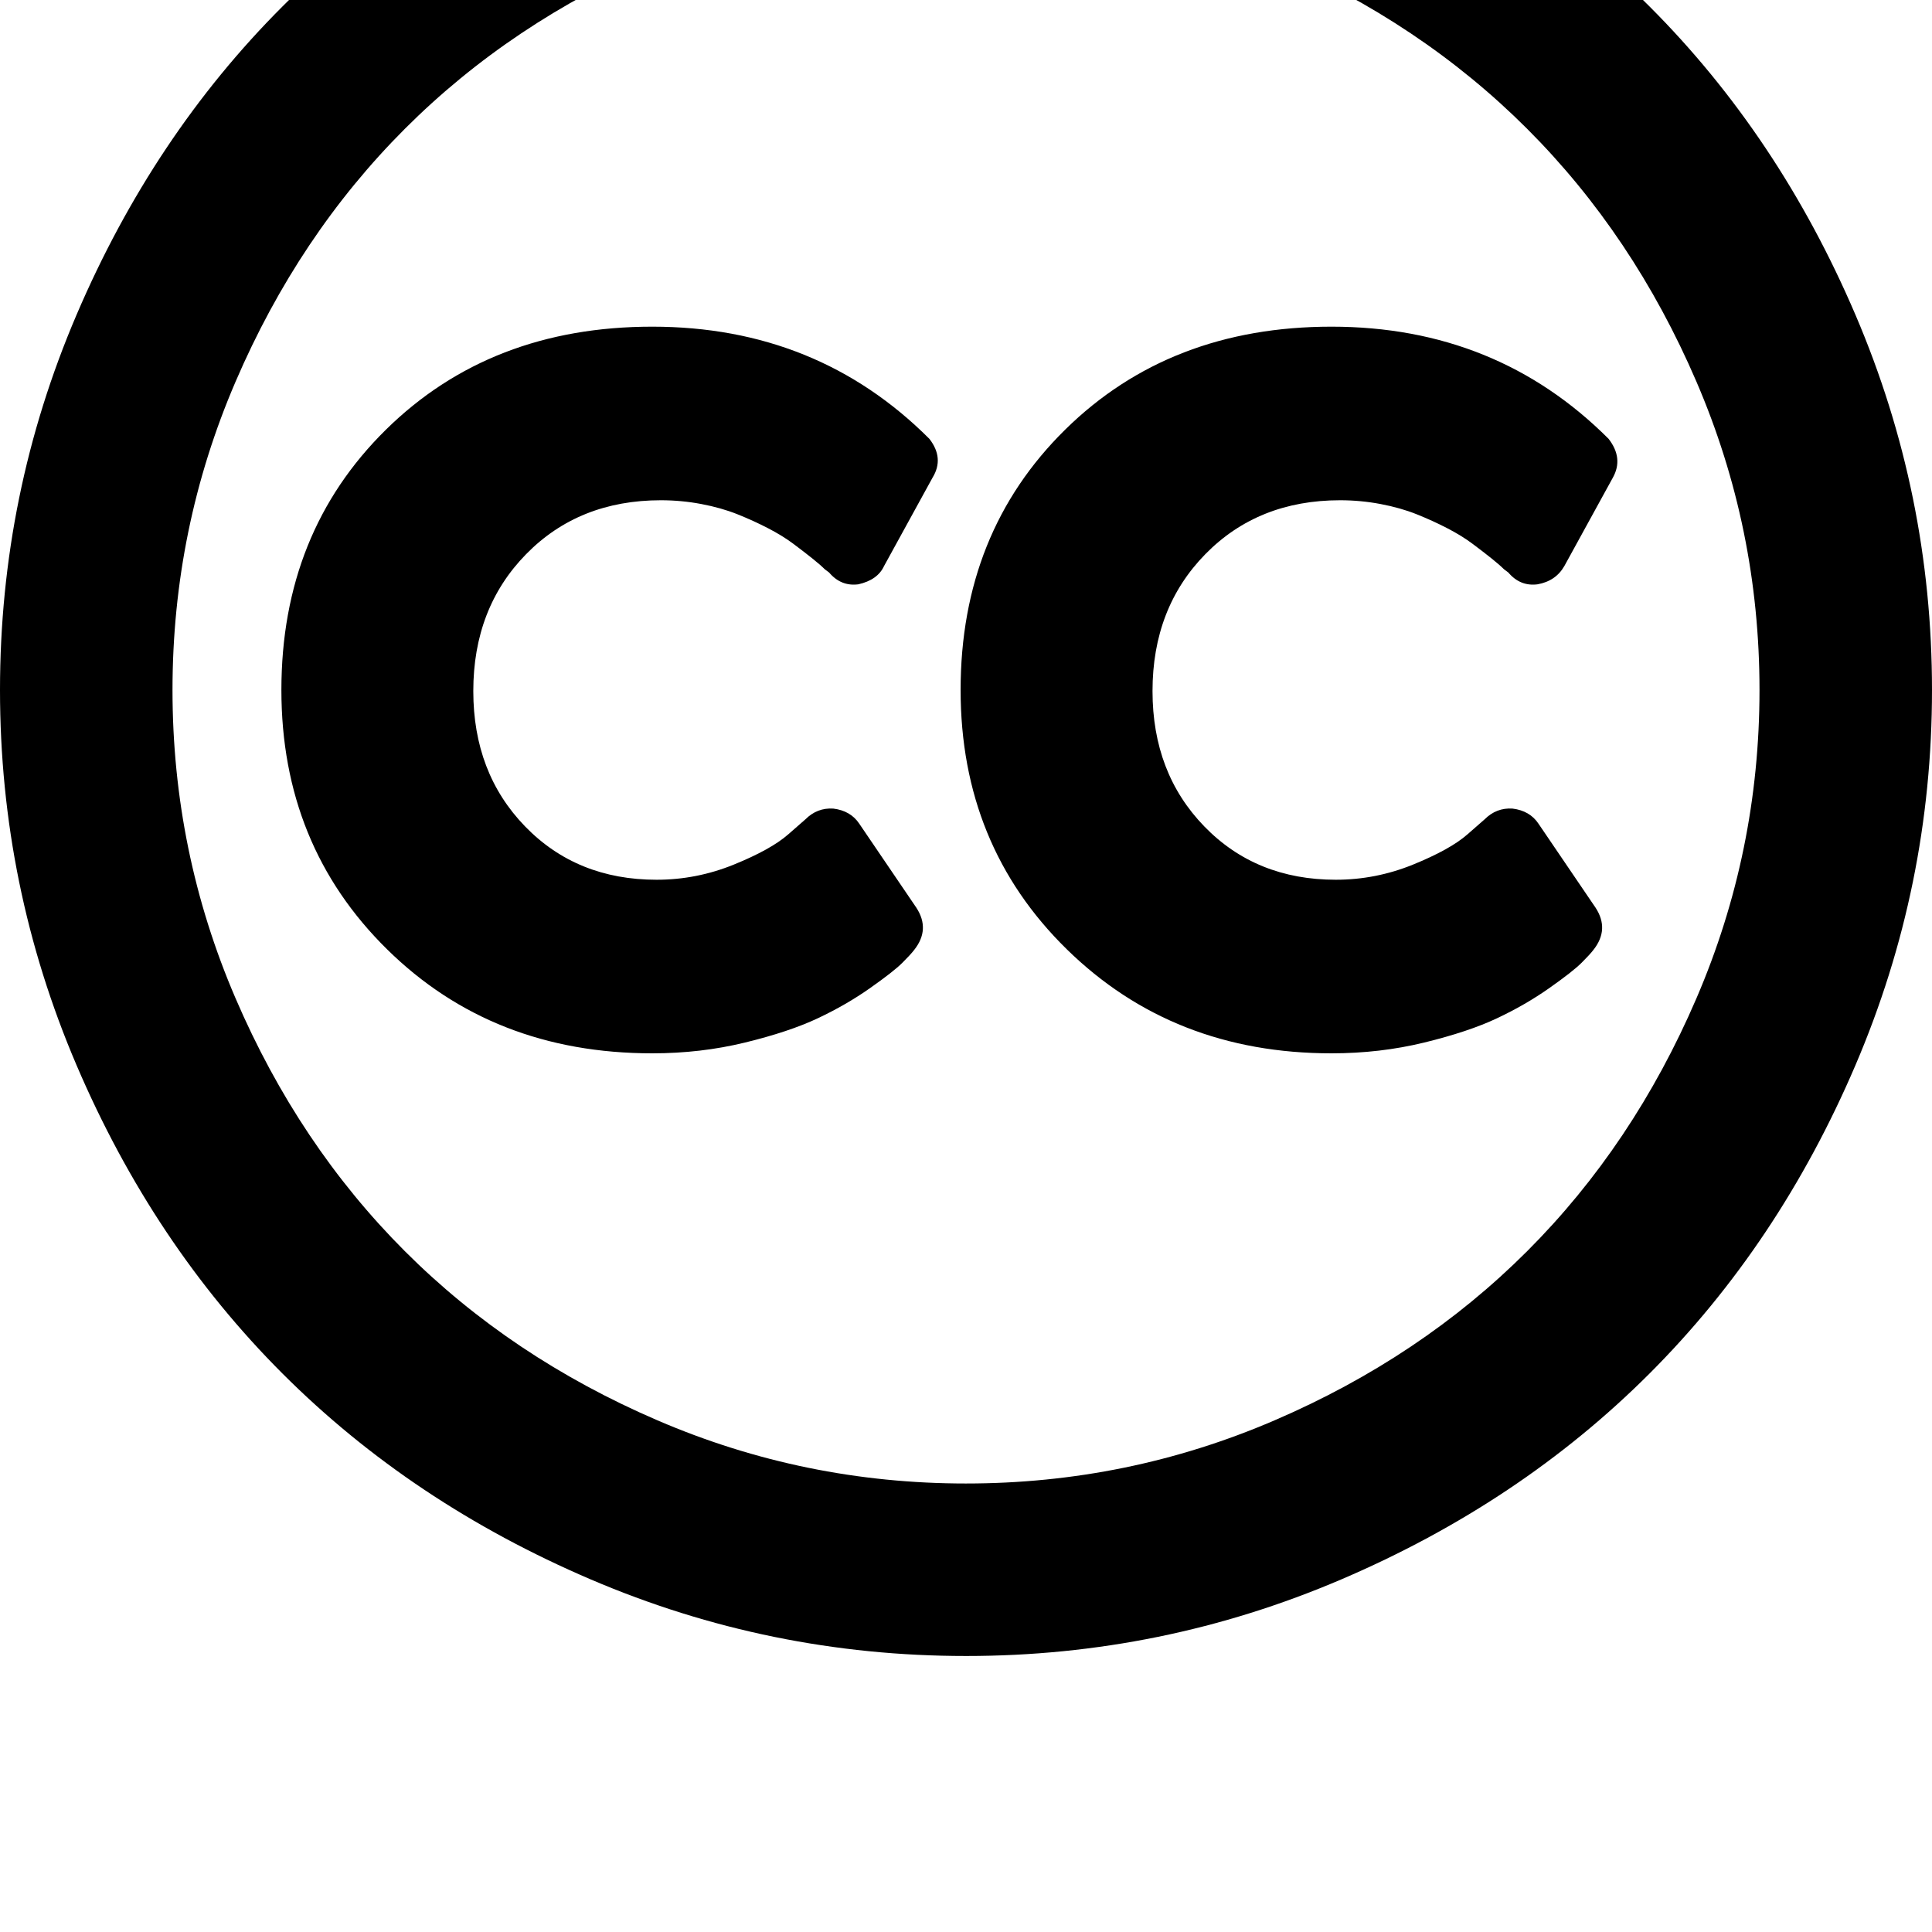 <svg width="64" height="64" viewBox="0 0 1792 1792" xmlns="http://www.w3.org/2000/svg"><path d="M605 303q153 0 257 104 14 18 3 36l-45 82q-6 13-24 17-16 2-27-11l-4-3q-4-4-11.5-10T736 504.5 712.5 490 684 477t-33.5-9.5T613 464q-76 0-125 50t-49 127q0 76 48 125.5T609 816q37 0 71.5-14t50.5-28l16-14q11-11 26-10 16 2 24 14l53 78q13 20-2 39-3 4-11 12t-30 23.5-48.5 28T691 967t-86 10q-148 0-246-96.5T261 640q0-146 97-241.5T605 303zm630 0q153 0 257 104 14 18 4 36l-45 82q-8 14-25 17-16 2-27-11l-4-3q-4-4-11.5-10t-17.5-13.5-23.5-14.5-28.5-13-33.5-9.5-37.5-3.5q-76 0-125 50t-49 127q0 76 48 125.5t122 49.5q37 0 71.5-14t50.5-28l16-14q11-11 26-10 16 2 24 14l53 78q13 20-2 39-3 4-11 12t-30 23.5-48.5 28T1321 967t-86 10q-147 0-245.5-96.5T891 640q0-146 97-241.5t247-95.5zM896 1376q-150 0-286-58.5t-234.5-157-157-234.5T160 640t58.5-286 157-234.5T610-37.5 896-96t286 58.5 234.5 157 157 234.5 58.5 286-58.5 286-157 234.5-234.5 157-286 58.5zm0 160q182 0 348-71t286-191 191-286 71-348-71-348T1530 6t-286-191-348-71-348 71T262 6 71 292 0 640t71 348 191 286 286 191 348 71z"/></svg>